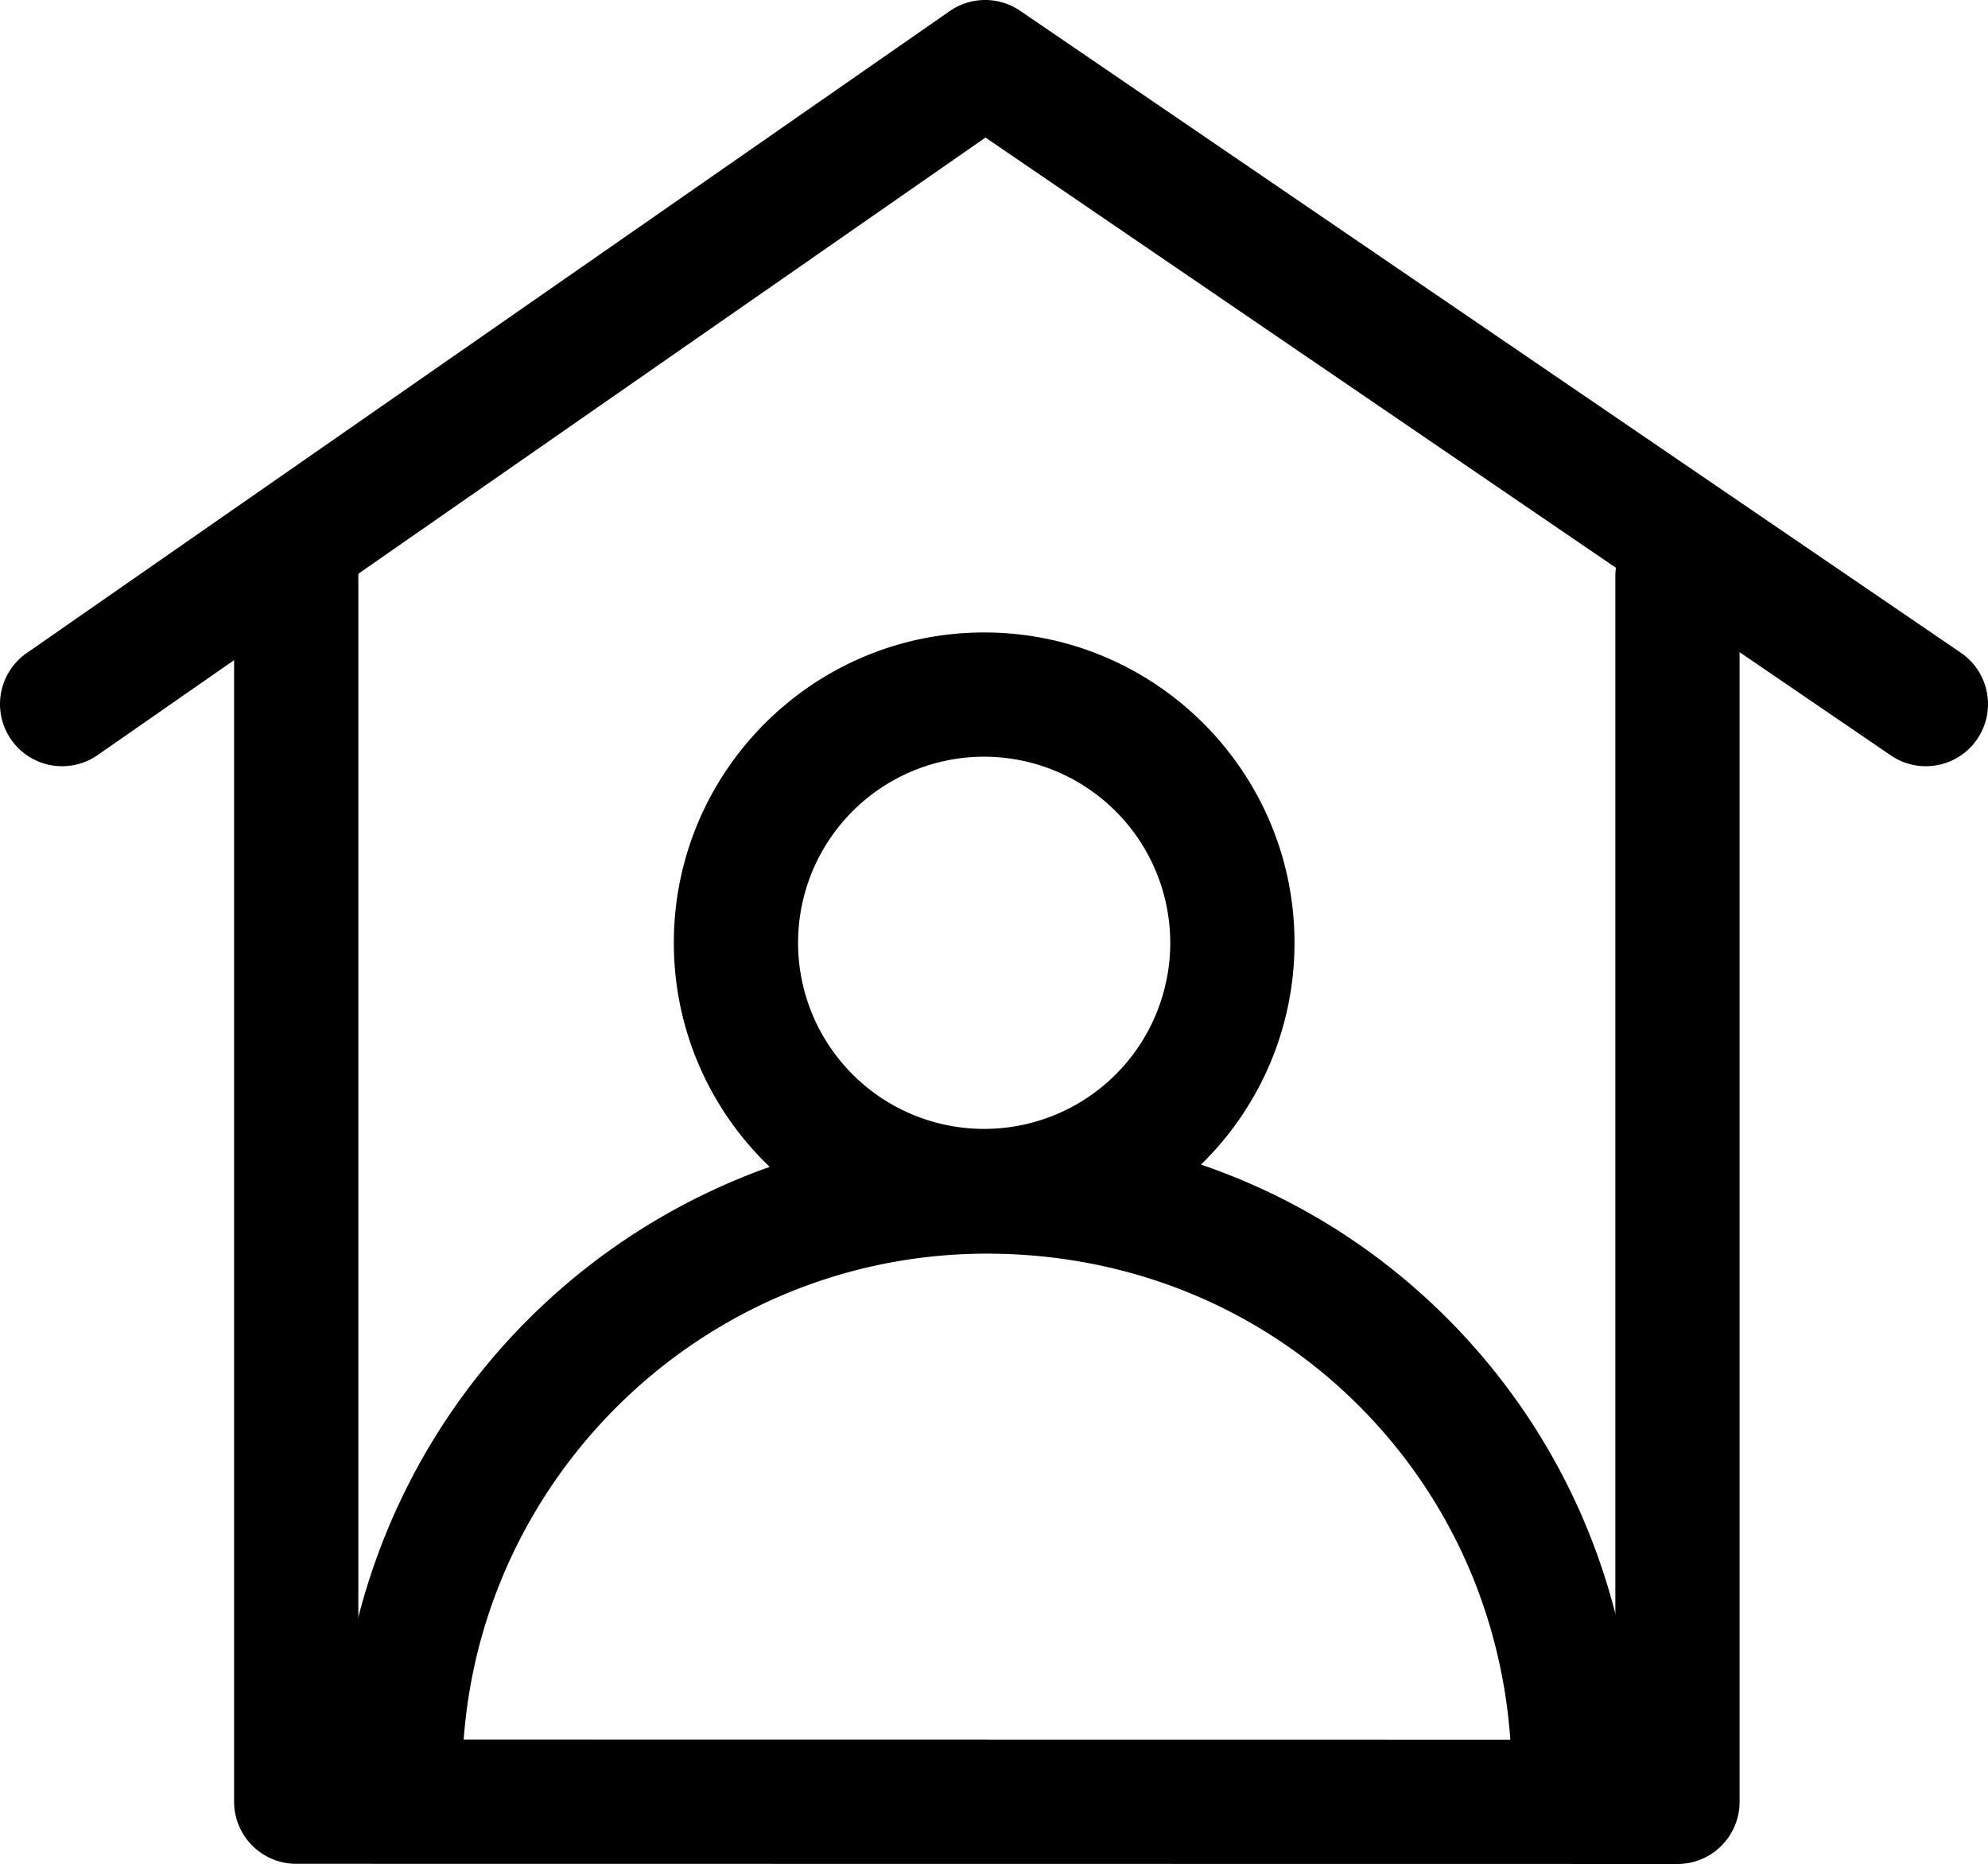 <svg xmlns="http://www.w3.org/2000/svg" viewBox="0 0 1092.308 1024.142">
  <g id="icon-landlords" transform="translate(-115.003 -73.138)">
    <path id="路径_1" data-name="路径 1" d="M1173.146,494.13a33.962,33.962,0,0,1-19.208-5.943L656.479,148.716l-487.854,339.3a34.131,34.131,0,0,1-38.976-56.041L636.807,79.248a34.132,34.132,0,0,1,38.727-.171L1192.415,431.8a34.133,34.133,0,0,1-19.269,62.327Z"/>
    <path id="路径_2" data-name="路径 2" d="M1002.275,1023.471h-.005l-758.928-.1a34.132,34.132,0,0,1-34.128-34.132V309.34a34.132,34.132,0,1,1,68.263,0v645.77l690.667.093V316.16a34.132,34.132,0,1,1,68.263,0V989.339a34.13,34.13,0,0,1-34.132,34.132Z" transform="translate(34.412 73.809)"/>
    <path id="路径_3" data-name="路径 3" d="M556.7,668.69c-94.022,0-170.513-76.492-170.513-170.513S462.682,327.663,556.7,327.663s170.512,76.492,170.512,170.513S650.725,668.69,556.7,668.69Zm0-272.762a102.25,102.25,0,1,0,102.249,102.25A102.365,102.365,0,0,0,556.7,395.928Z" transform="translate(99.055 92.969)"/>
    <path id="路径_4" data-name="路径 4" d="M964.171,884.225H895.908c0-77.468-29.537-149.9-83.172-203.957-53.968-54.392-126.818-84.347-205.131-84.347-158.971,0-288.3,129.331-288.3,288.3H251.038A356.566,356.566,0,0,1,607.605,527.658c96.648,0,186.708,37.123,253.591,104.53C927.6,699.116,964.171,788.625,964.171,884.225Z" transform="translate(49.689 166.02)"/>
  </g>
</svg>
